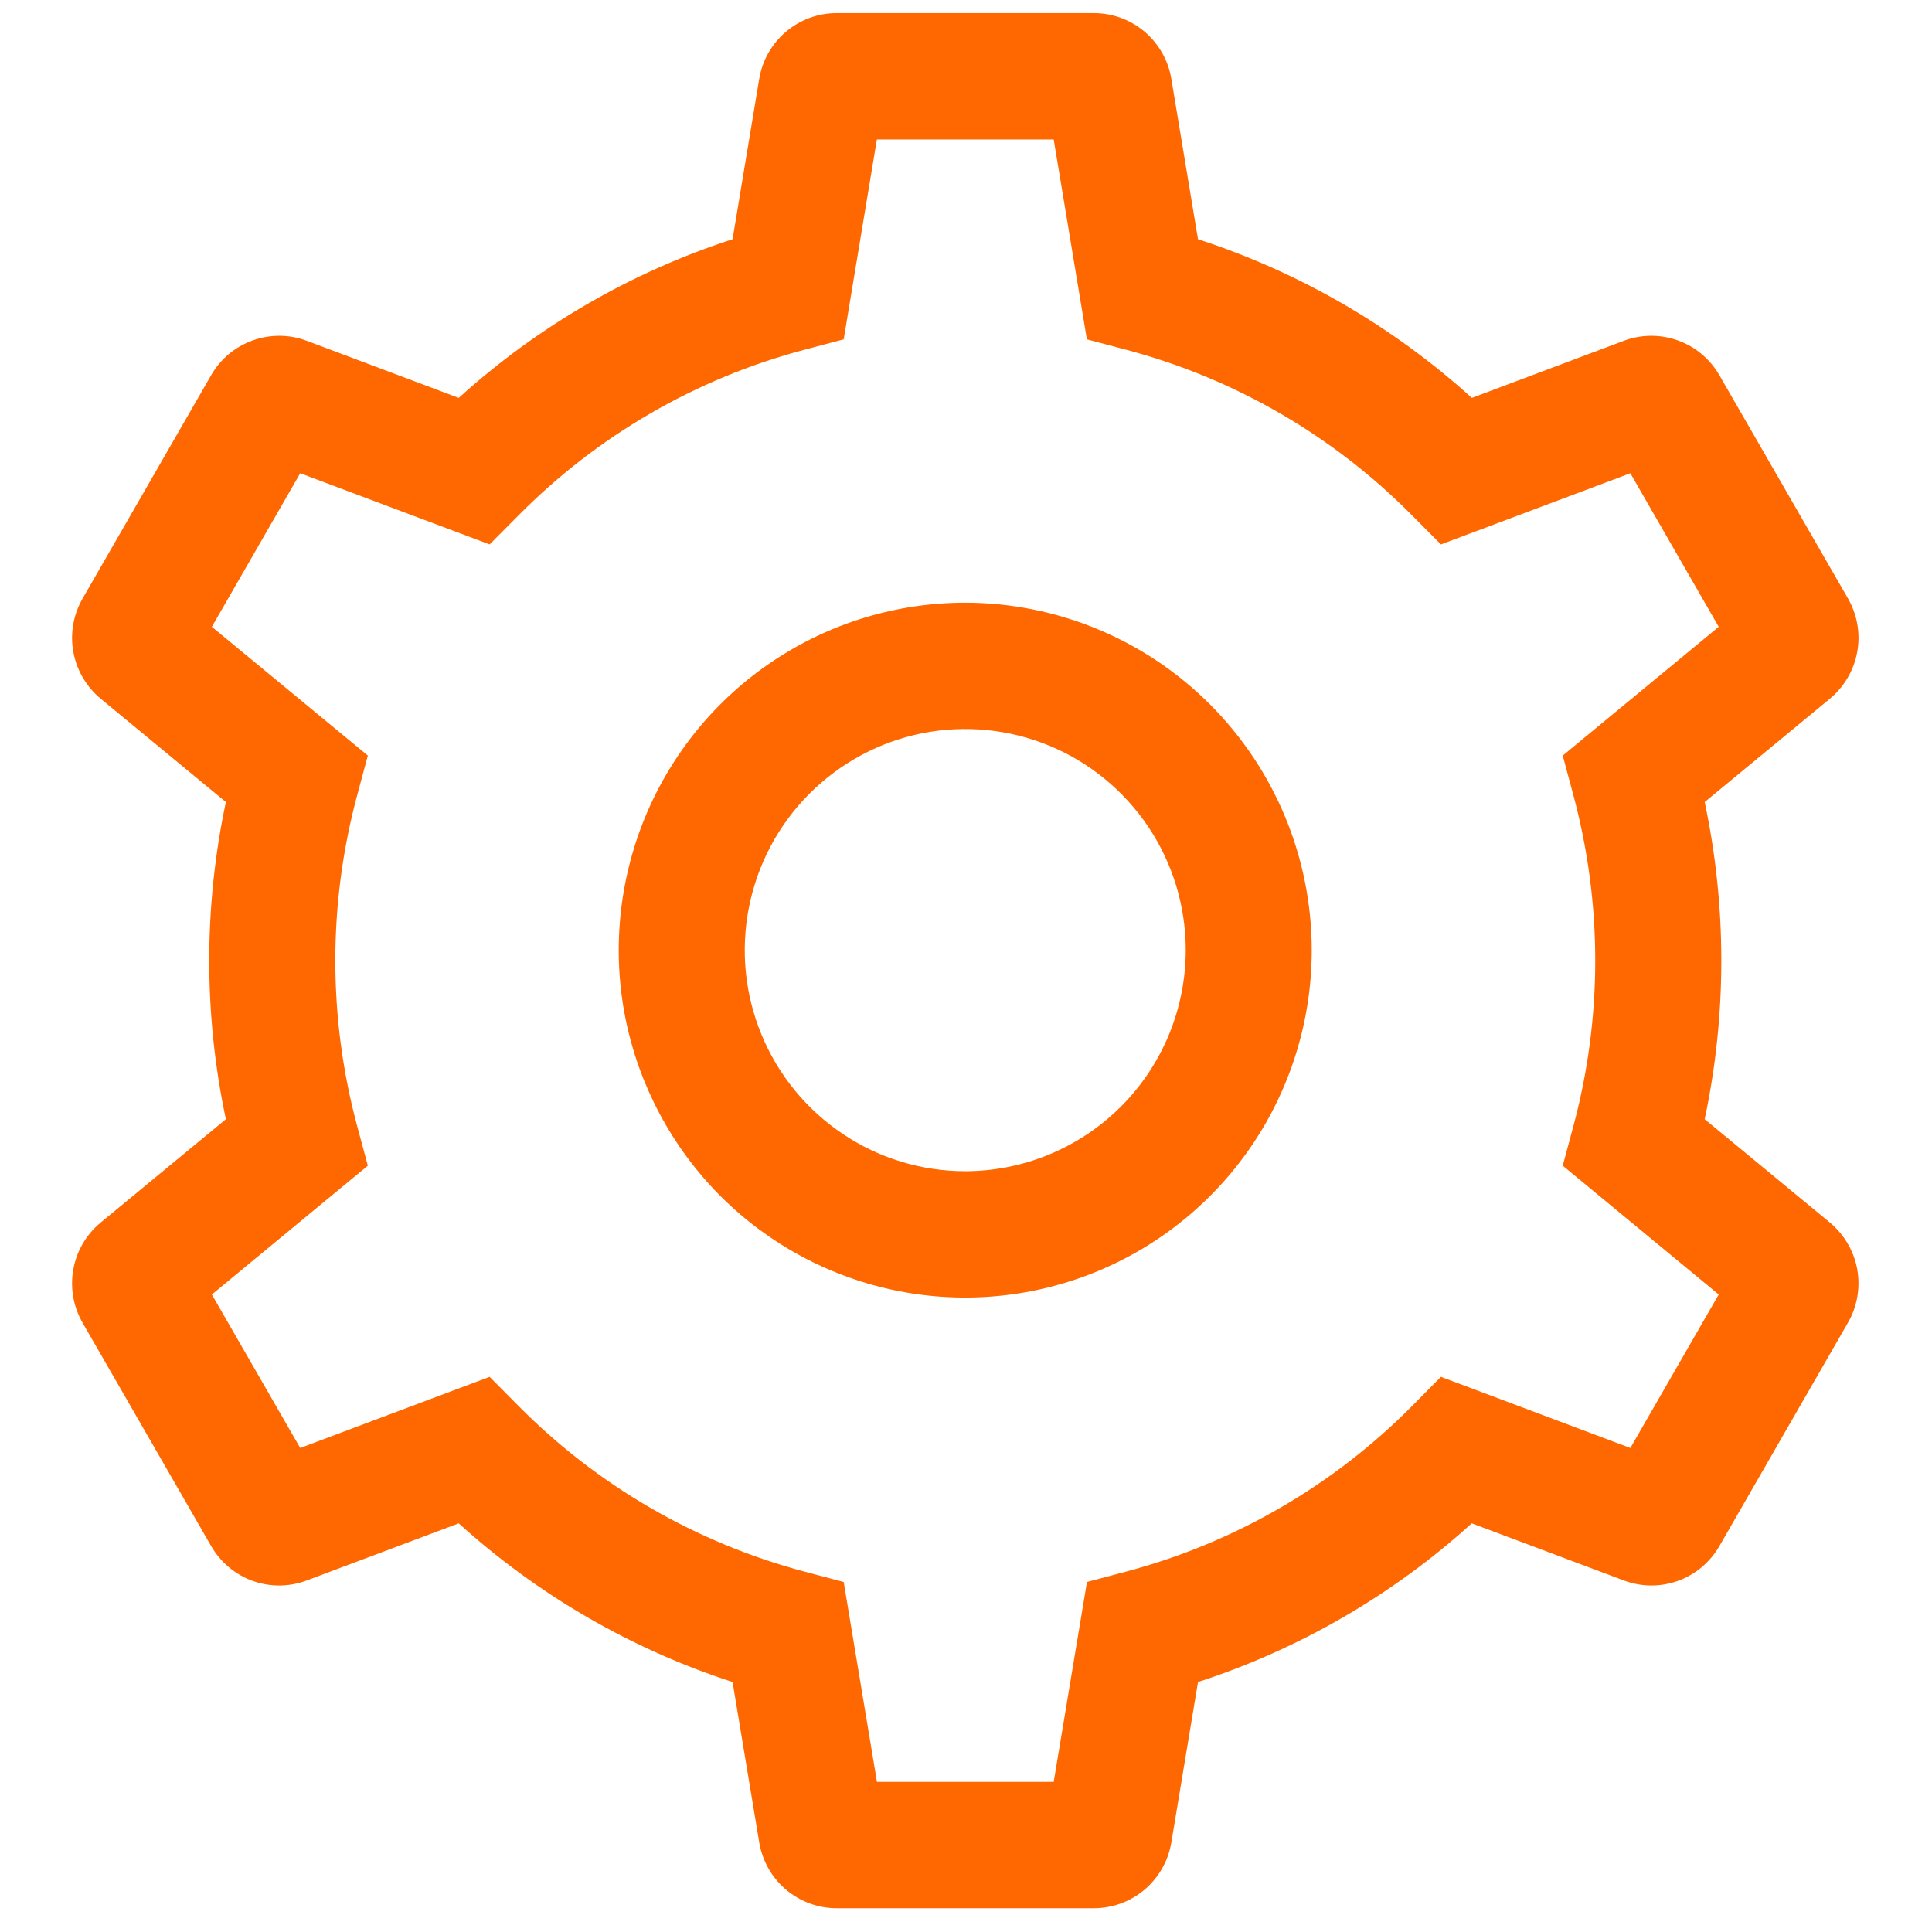 <svg width="23" height="23" viewBox="0 0 23 23" fill="none" xmlns="http://www.w3.org/2000/svg">
<path d="M11.491 7.175C10.675 7.175 9.878 7.417 9.199 7.872C8.521 8.326 7.992 8.972 7.68 9.728C7.368 10.484 7.286 11.316 7.445 12.118C7.605 12.92 7.998 13.657 8.574 14.236C9.151 14.814 9.886 15.208 10.687 15.368C11.487 15.527 12.316 15.445 13.07 15.132C13.823 14.819 14.468 14.289 14.921 13.609C15.374 12.929 15.616 12.129 15.616 11.311C15.615 10.214 15.18 9.163 14.407 8.388C13.633 7.612 12.585 7.176 11.491 7.175ZM11.491 13.943C10.972 13.943 10.464 13.789 10.033 13.499C9.601 13.21 9.265 12.799 9.066 12.318C8.867 11.837 8.815 11.308 8.917 10.797C9.018 10.287 9.268 9.818 9.635 9.45C10.002 9.082 10.47 8.831 10.979 8.729C11.488 8.628 12.016 8.68 12.496 8.879C12.975 9.078 13.385 9.416 13.674 9.849C13.962 10.281 14.116 10.79 14.116 11.311C14.115 12.009 13.839 12.678 13.347 13.171C12.854 13.665 12.187 13.942 11.491 13.943Z" fill="#FF6700"/>
<path d="M21.783 14.553L20.294 13.324C20.558 12.079 20.558 10.793 20.294 9.548L21.783 8.319C21.954 8.178 22.07 7.98 22.11 7.761C22.15 7.542 22.11 7.316 21.999 7.123L20.47 4.469C20.359 4.275 20.184 4.128 19.975 4.053C19.766 3.978 19.537 3.979 19.329 4.058L17.522 4.737C16.58 3.884 15.469 3.24 14.262 2.848L13.945 0.941C13.909 0.721 13.796 0.522 13.627 0.378C13.457 0.234 13.242 0.155 13.02 0.156H9.963C9.741 0.155 9.526 0.234 9.356 0.378C9.187 0.522 9.074 0.721 9.038 0.941L8.721 2.848C7.514 3.24 6.403 3.884 5.461 4.737L3.654 4.058C3.446 3.979 3.217 3.978 3.008 4.053C2.799 4.128 2.623 4.275 2.513 4.468L0.984 7.124C0.873 7.316 0.833 7.542 0.873 7.761C0.913 7.98 1.029 8.178 1.2 8.319L2.689 9.548C2.425 10.793 2.425 12.079 2.689 13.324L1.2 14.553C1.028 14.695 0.912 14.892 0.873 15.111C0.833 15.331 0.873 15.557 0.984 15.749L2.513 18.404C2.624 18.597 2.799 18.745 3.008 18.82C3.217 18.895 3.446 18.893 3.654 18.814L5.461 18.135C6.403 18.988 7.514 19.632 8.721 20.024L9.038 21.931C9.074 22.151 9.187 22.351 9.356 22.495C9.526 22.639 9.741 22.718 9.963 22.717H13.02C13.242 22.718 13.457 22.639 13.627 22.495C13.796 22.351 13.909 22.151 13.945 21.931L14.262 20.024C15.469 19.632 16.58 18.988 17.521 18.135L19.329 18.814C19.537 18.893 19.766 18.895 19.975 18.82C20.184 18.745 20.359 18.597 20.47 18.404L21.998 15.749C22.11 15.557 22.149 15.331 22.11 15.111C22.07 14.892 21.954 14.695 21.783 14.553ZM19.409 17.238L17.154 16.391L16.813 16.736C15.873 17.685 14.698 18.366 13.408 18.709L12.94 18.833L12.544 21.213H10.44L10.044 18.833L9.575 18.709C8.285 18.366 7.11 17.685 6.171 16.736L5.829 16.391L3.574 17.238L2.522 15.411L4.379 13.877L4.253 13.409C3.905 12.117 3.905 10.756 4.253 9.464L4.379 8.995L2.522 7.462L3.574 5.634L5.829 6.481L6.171 6.137C7.11 5.187 8.285 4.506 9.575 4.164L10.044 4.04L10.439 1.66H12.544L12.939 4.04L13.408 4.164C14.698 4.506 15.873 5.187 16.812 6.137L17.154 6.481L19.409 5.634L20.461 7.462L18.604 8.995L18.73 9.464C19.078 10.756 19.078 12.117 18.73 13.409L18.604 13.877L20.461 15.411L19.409 17.238Z" fill="#FF6700"/>
</svg>
